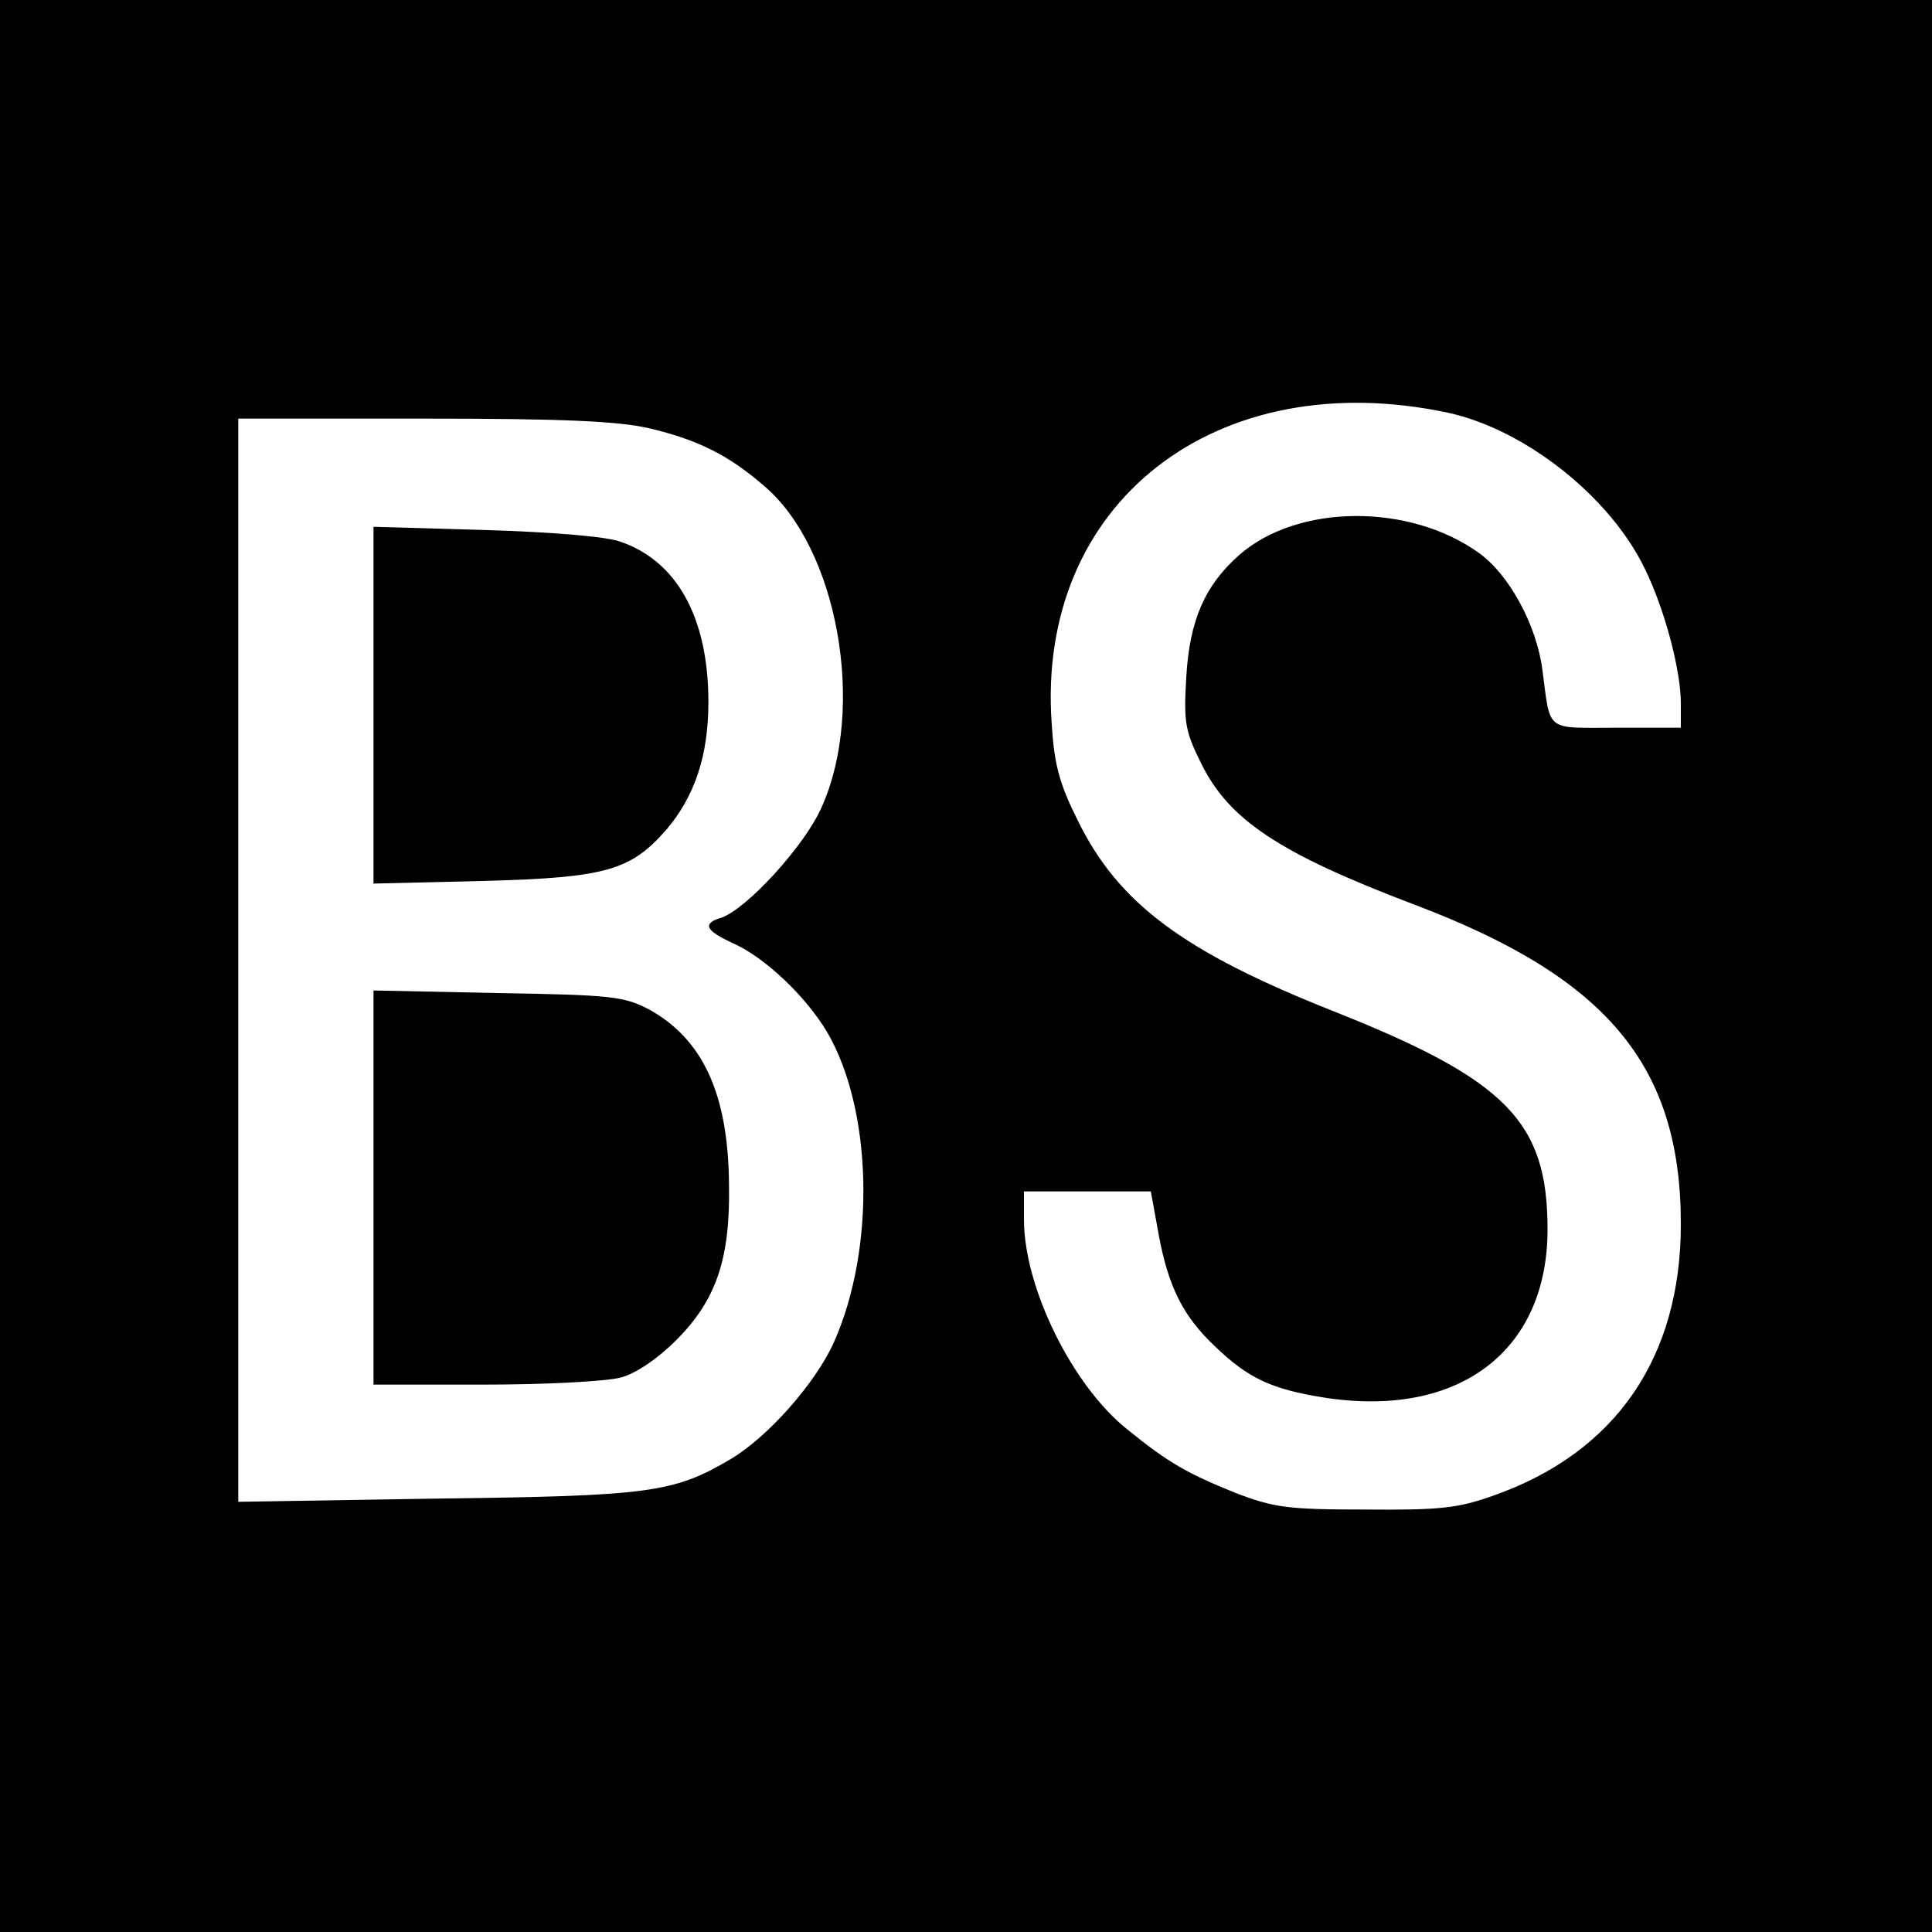 <?xml version="1.0" standalone="no"?>
<!DOCTYPE svg PUBLIC "-//W3C//DTD SVG 20010904//EN"
 "http://www.w3.org/TR/2001/REC-SVG-20010904/DTD/svg10.dtd">
<svg version="1.0" xmlns="http://www.w3.org/2000/svg"
 width="300pt" height="300pt" viewBox="0 0 300 300"
 preserveAspectRatio="xMidYMid meet">
<g transform="translate(0,300) scale(0.1,-0.1)"
fill="#000000" stroke="none">
<path d="M0 1500 l0 -1500 1500 0 1500 0 0 1500 0 1500 -1500 0 -1500 0 0
-1500z m2249 859 c119 -26 251 -130 305 -242 31 -63 56 -158 56 -209 l0 -38
-100 0 c-112 0 -102 -8 -115 90 -9 69 -51 147 -98 181 -108 78 -282 77 -373
-3 -53 -47 -77 -101 -82 -190 -4 -69 -2 -83 23 -133 43 -88 121 -140 332 -220
299 -113 413 -250 413 -496 0 -207 -101 -354 -290 -421 -56 -20 -83 -23 -200
-22 -121 0 -142 3 -202 26 -74 30 -103 46 -167 98 -86 68 -161 221 -161 326
l0 44 98 0 99 0 12 -66 c15 -82 38 -128 88 -175 51 -49 87 -66 168 -79 209
-33 348 71 348 261 0 167 -63 232 -333 339 -232 92 -333 167 -396 295 -29 58
-37 87 -41 152 -24 342 255 559 616 482z m-1241 -24 c76 -18 124 -42 179 -90
114 -97 158 -344 89 -498 -26 -60 -117 -159 -156 -172 -30 -9 -25 -20 19 -40
49 -22 112 -82 145 -137 71 -121 76 -336 11 -482 -28 -63 -103 -148 -161 -182
-88 -52 -126 -57 -456 -61 l-308 -5 0 841 0 841 288 0 c218 0 302 -4 350 -15z"/>
<path d="M580 1905 l0 -277 168 4 c193 5 231 16 287 80 44 52 65 115 65 198 0
131 -49 219 -137 249 -22 8 -109 15 -210 18 l-173 5 0 -277z"/>
<path d="M580 1156 l0 -306 173 0 c94 0 189 5 211 11 23 6 57 29 86 58 62 62
84 126 82 241 -1 142 -41 227 -125 273 -39 20 -58 22 -234 25 l-193 4 0 -306z"/>
</g>
</svg>
